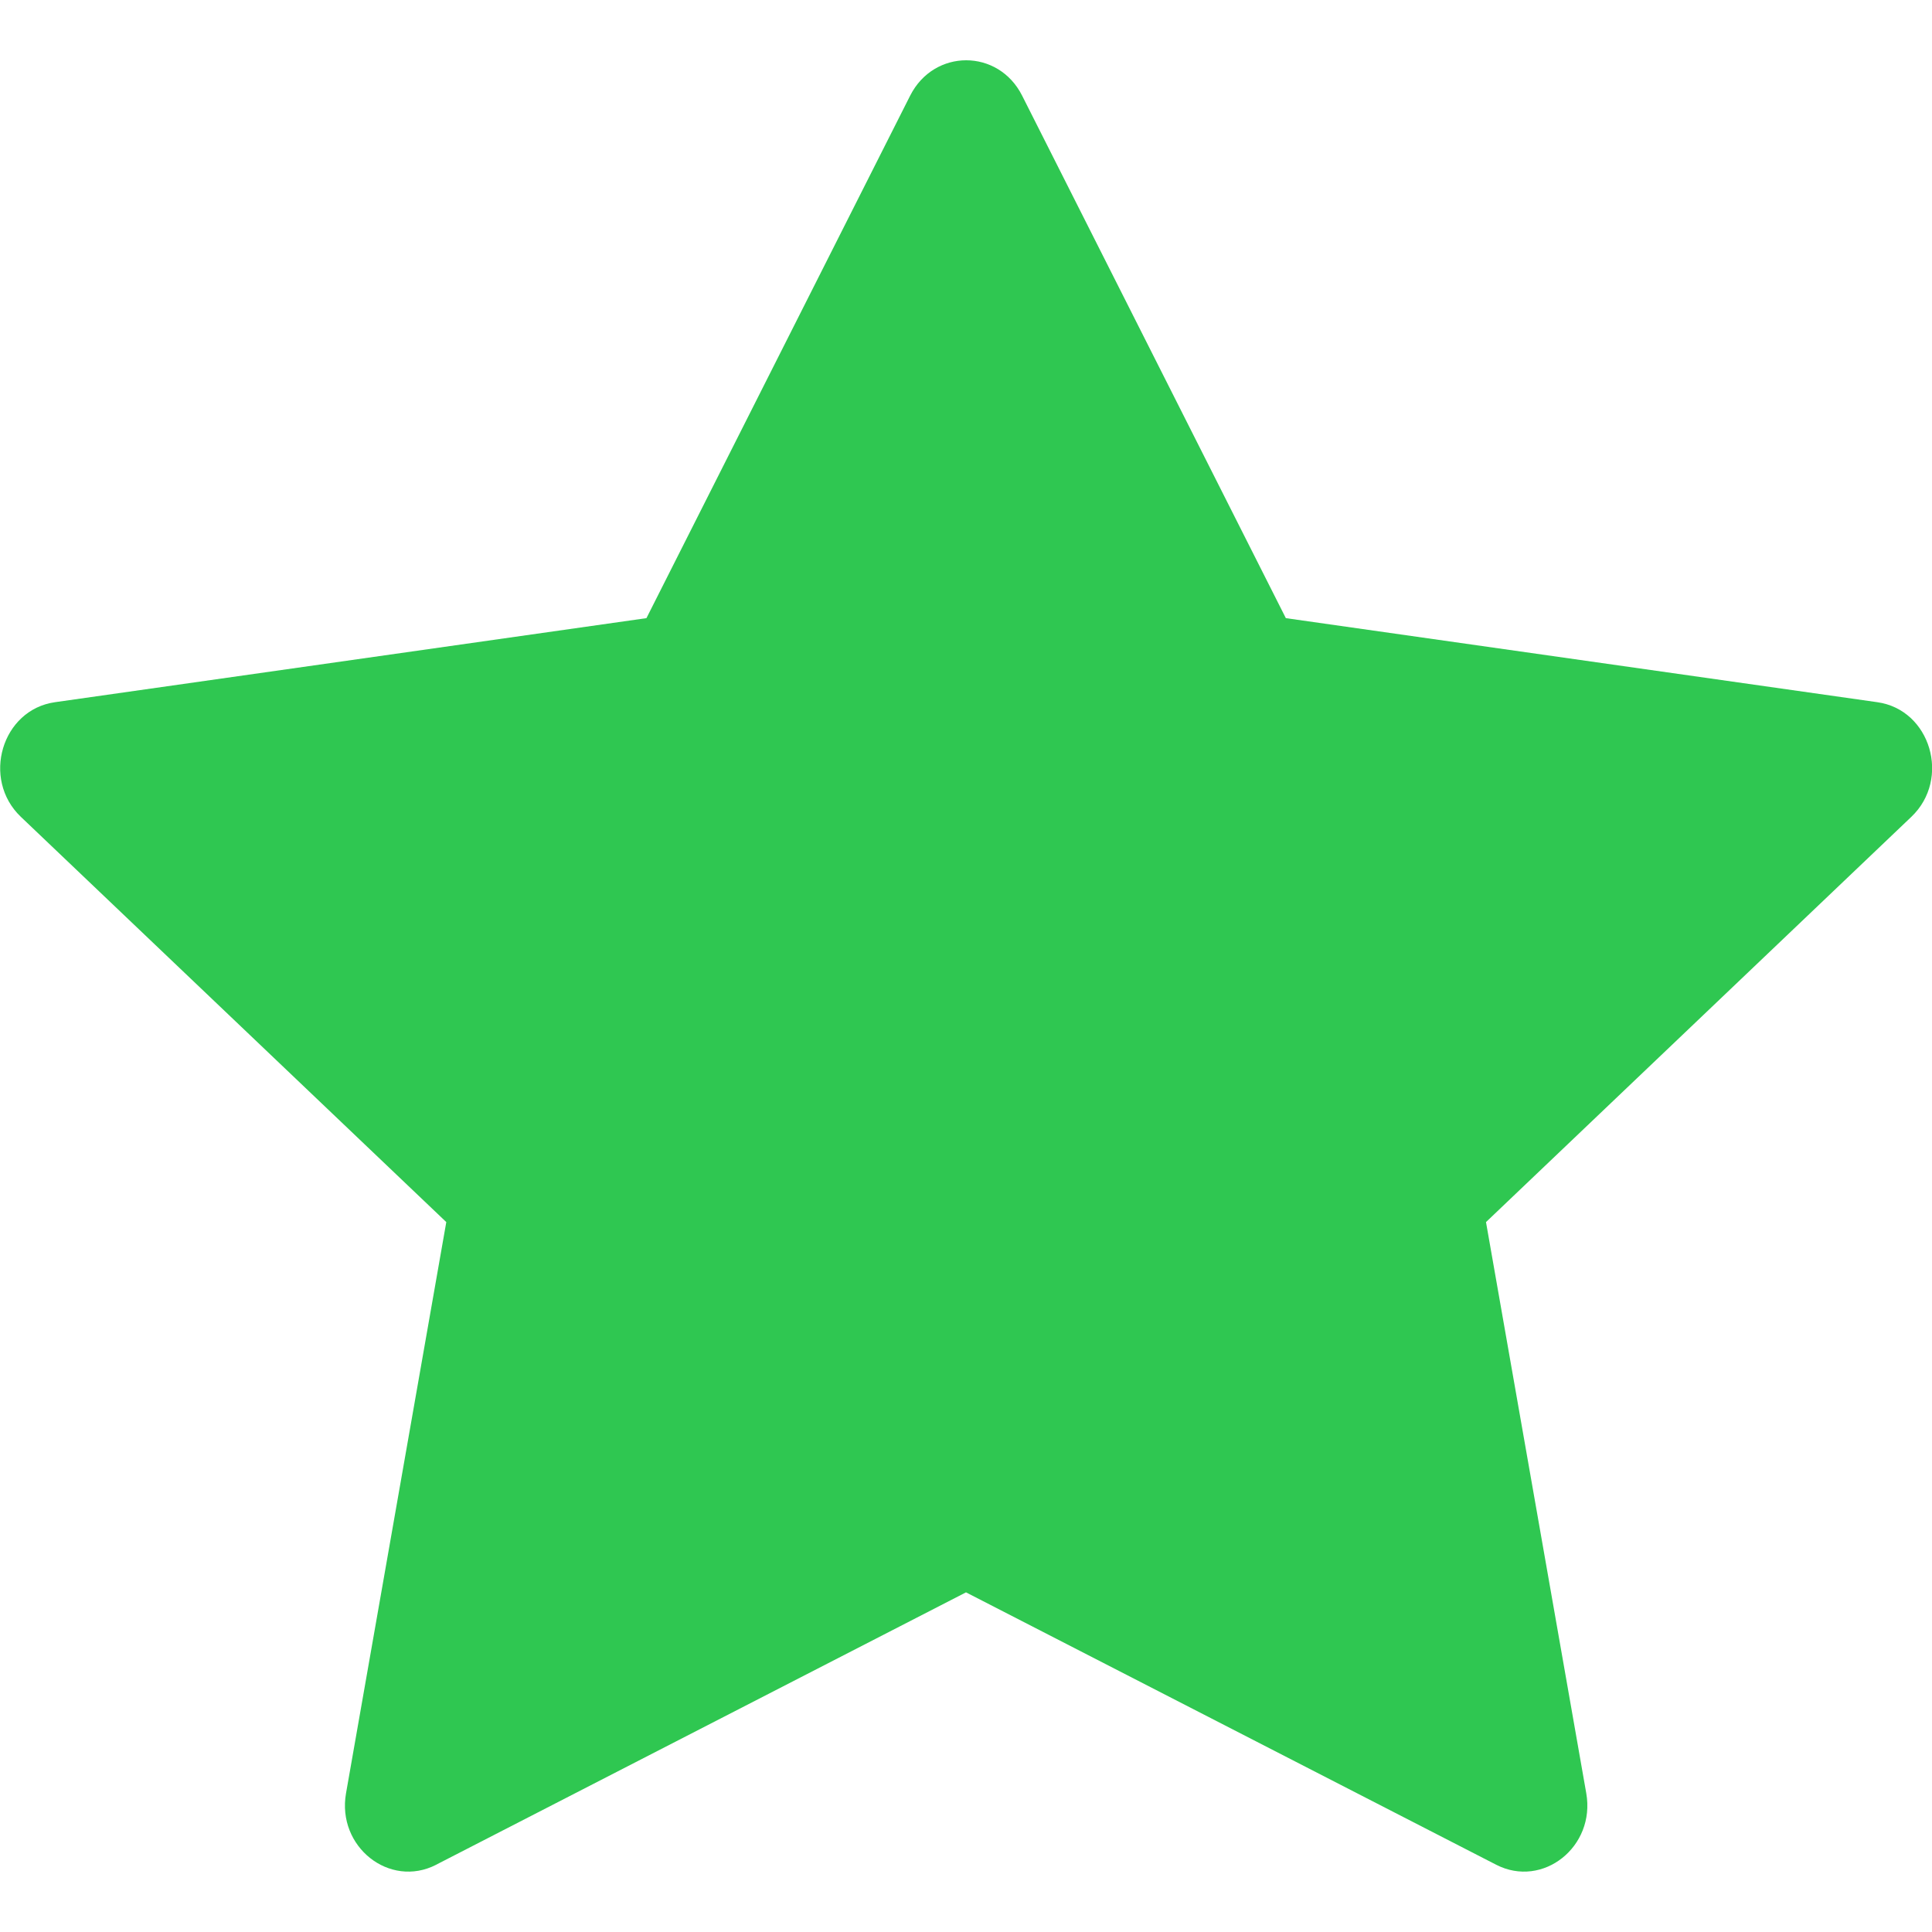 <svg width="20" height="20" viewBox="0 0 20 20" fill="none" xmlns="http://www.w3.org/2000/svg">
<g clip-path="url(#clip0_244_279)">
<path d="M4.515 19.304C4.032 19.551 3.485 19.117 3.582 18.564L4.62 12.651L0.216 8.456C-0.195 8.064 0.019 7.346 0.57 7.269L6.692 6.399L9.422 0.99C9.669 0.502 10.335 0.502 10.581 0.99L13.311 6.399L19.433 7.269C19.985 7.346 20.198 8.064 19.786 8.456L15.383 12.651L16.421 18.564C16.518 19.117 15.971 19.551 15.489 19.304L10 16.484L4.514 19.304H4.515Z" fill="#2FC751"/>
</g>
<defs>
<clipPath id="clip0_244_279">
<rect width="20" height="20" fill="white"/>
</clipPath>
</defs>
</svg>
